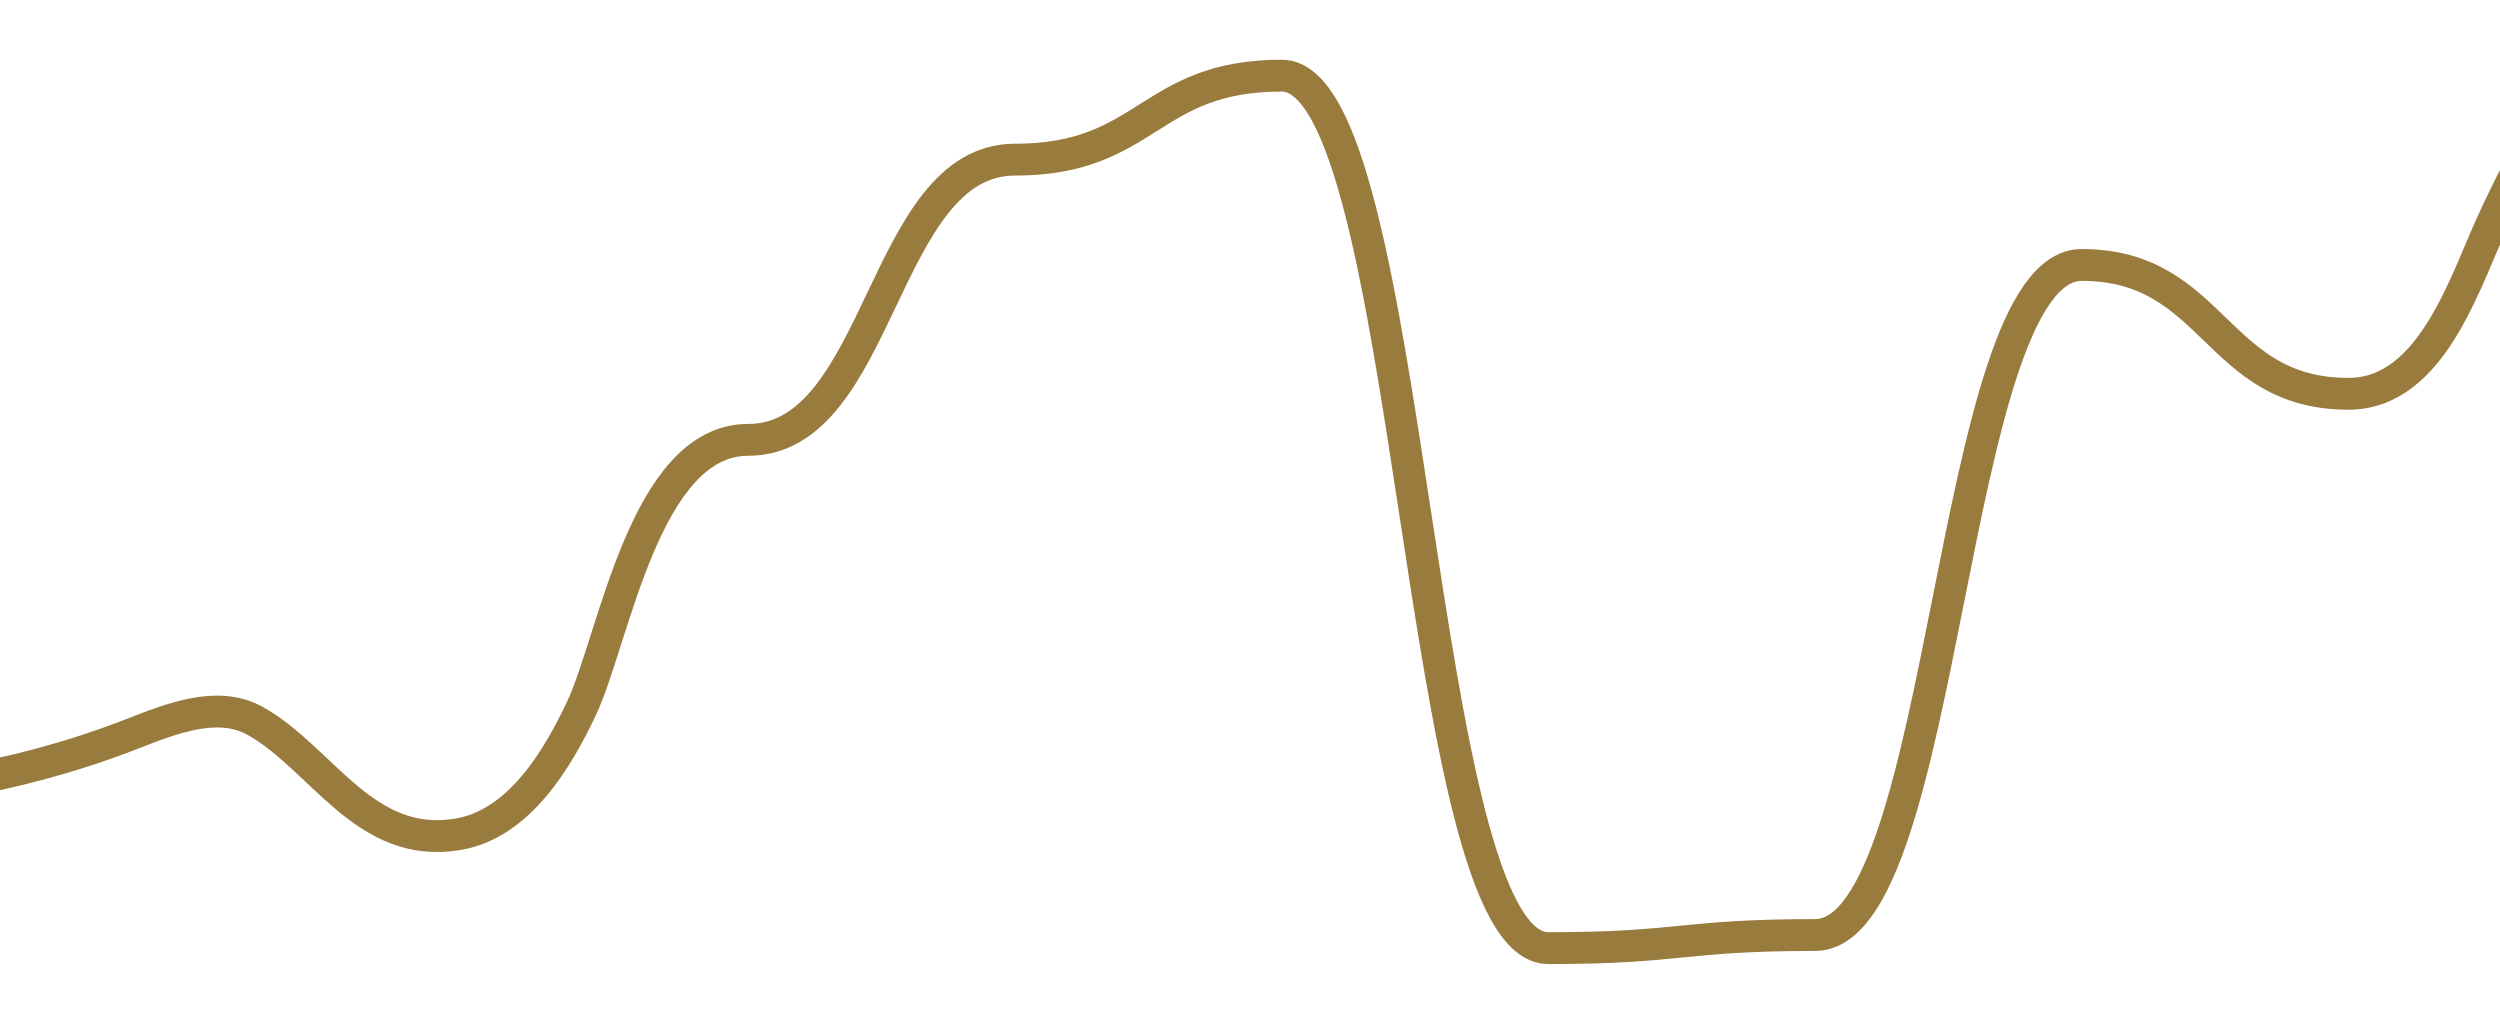 <svg width="628" height="258" viewBox="0 0 628 258" fill="none" xmlns="http://www.w3.org/2000/svg">
<g filter="url(#filter0_d_162_12793)">
<path d="M755.312 47.328C730.994 44.956 704.769 52.212 682.984 41.151C670.839 34.985 658.816 23.737 645.303 31.961C636.337 37.411 631.41 48.675 627.056 57.716C619.634 73.163 611.464 102.92 589.93 102.92C556.427 102.92 556.427 70.561 522.925 70.561C489.422 70.561 489.427 238.876 455.935 238.876C422.443 238.876 422.438 242.173 388.941 242.173C355.443 242.173 355.449 23 321.951 23C288.454 23 288.454 44.106 254.951 44.106C221.449 44.106 221.454 114.489 187.956 114.489C161.865 114.489 154.32 164.454 146.033 182.023C140.005 194.804 130.345 210.936 115.18 213.549C91.632 217.642 80.935 194.516 64.119 185.101C54.705 179.832 43.109 184.486 33.053 188.403C-26.028 211.433 -91.81 206.469 -155 201.157" stroke="#9A7B3E" stroke-width="8" stroke-miterlimit="10"/>
</g>
<defs>
<filter id="filter0_d_162_12793" x="-170.335" y="0" width="941.035" height="257.173" filterUnits="userSpaceOnUse" color-interpolation-filters="sRGB">
<feFlood flood-opacity="0" result="BackgroundImageFix"/>
<feColorMatrix in="SourceAlpha" type="matrix" values="0 0 0 0 0 0 0 0 0 0 0 0 0 0 0 0 0 0 127 0" result="hardAlpha"/>
<feOffset dy="-4"/>
<feGaussianBlur stdDeviation="7.5"/>
<feColorMatrix type="matrix" values="0 0 0 0 0.329 0 0 0 0 0.345 0 0 0 0 0.451 0 0 0 0.25 0"/>
<feBlend mode="normal" in2="BackgroundImageFix" result="effect1_dropShadow_162_12793"/>
<feBlend mode="normal" in="SourceGraphic" in2="effect1_dropShadow_162_12793" result="shape"/>
</filter>
</defs>
</svg>
